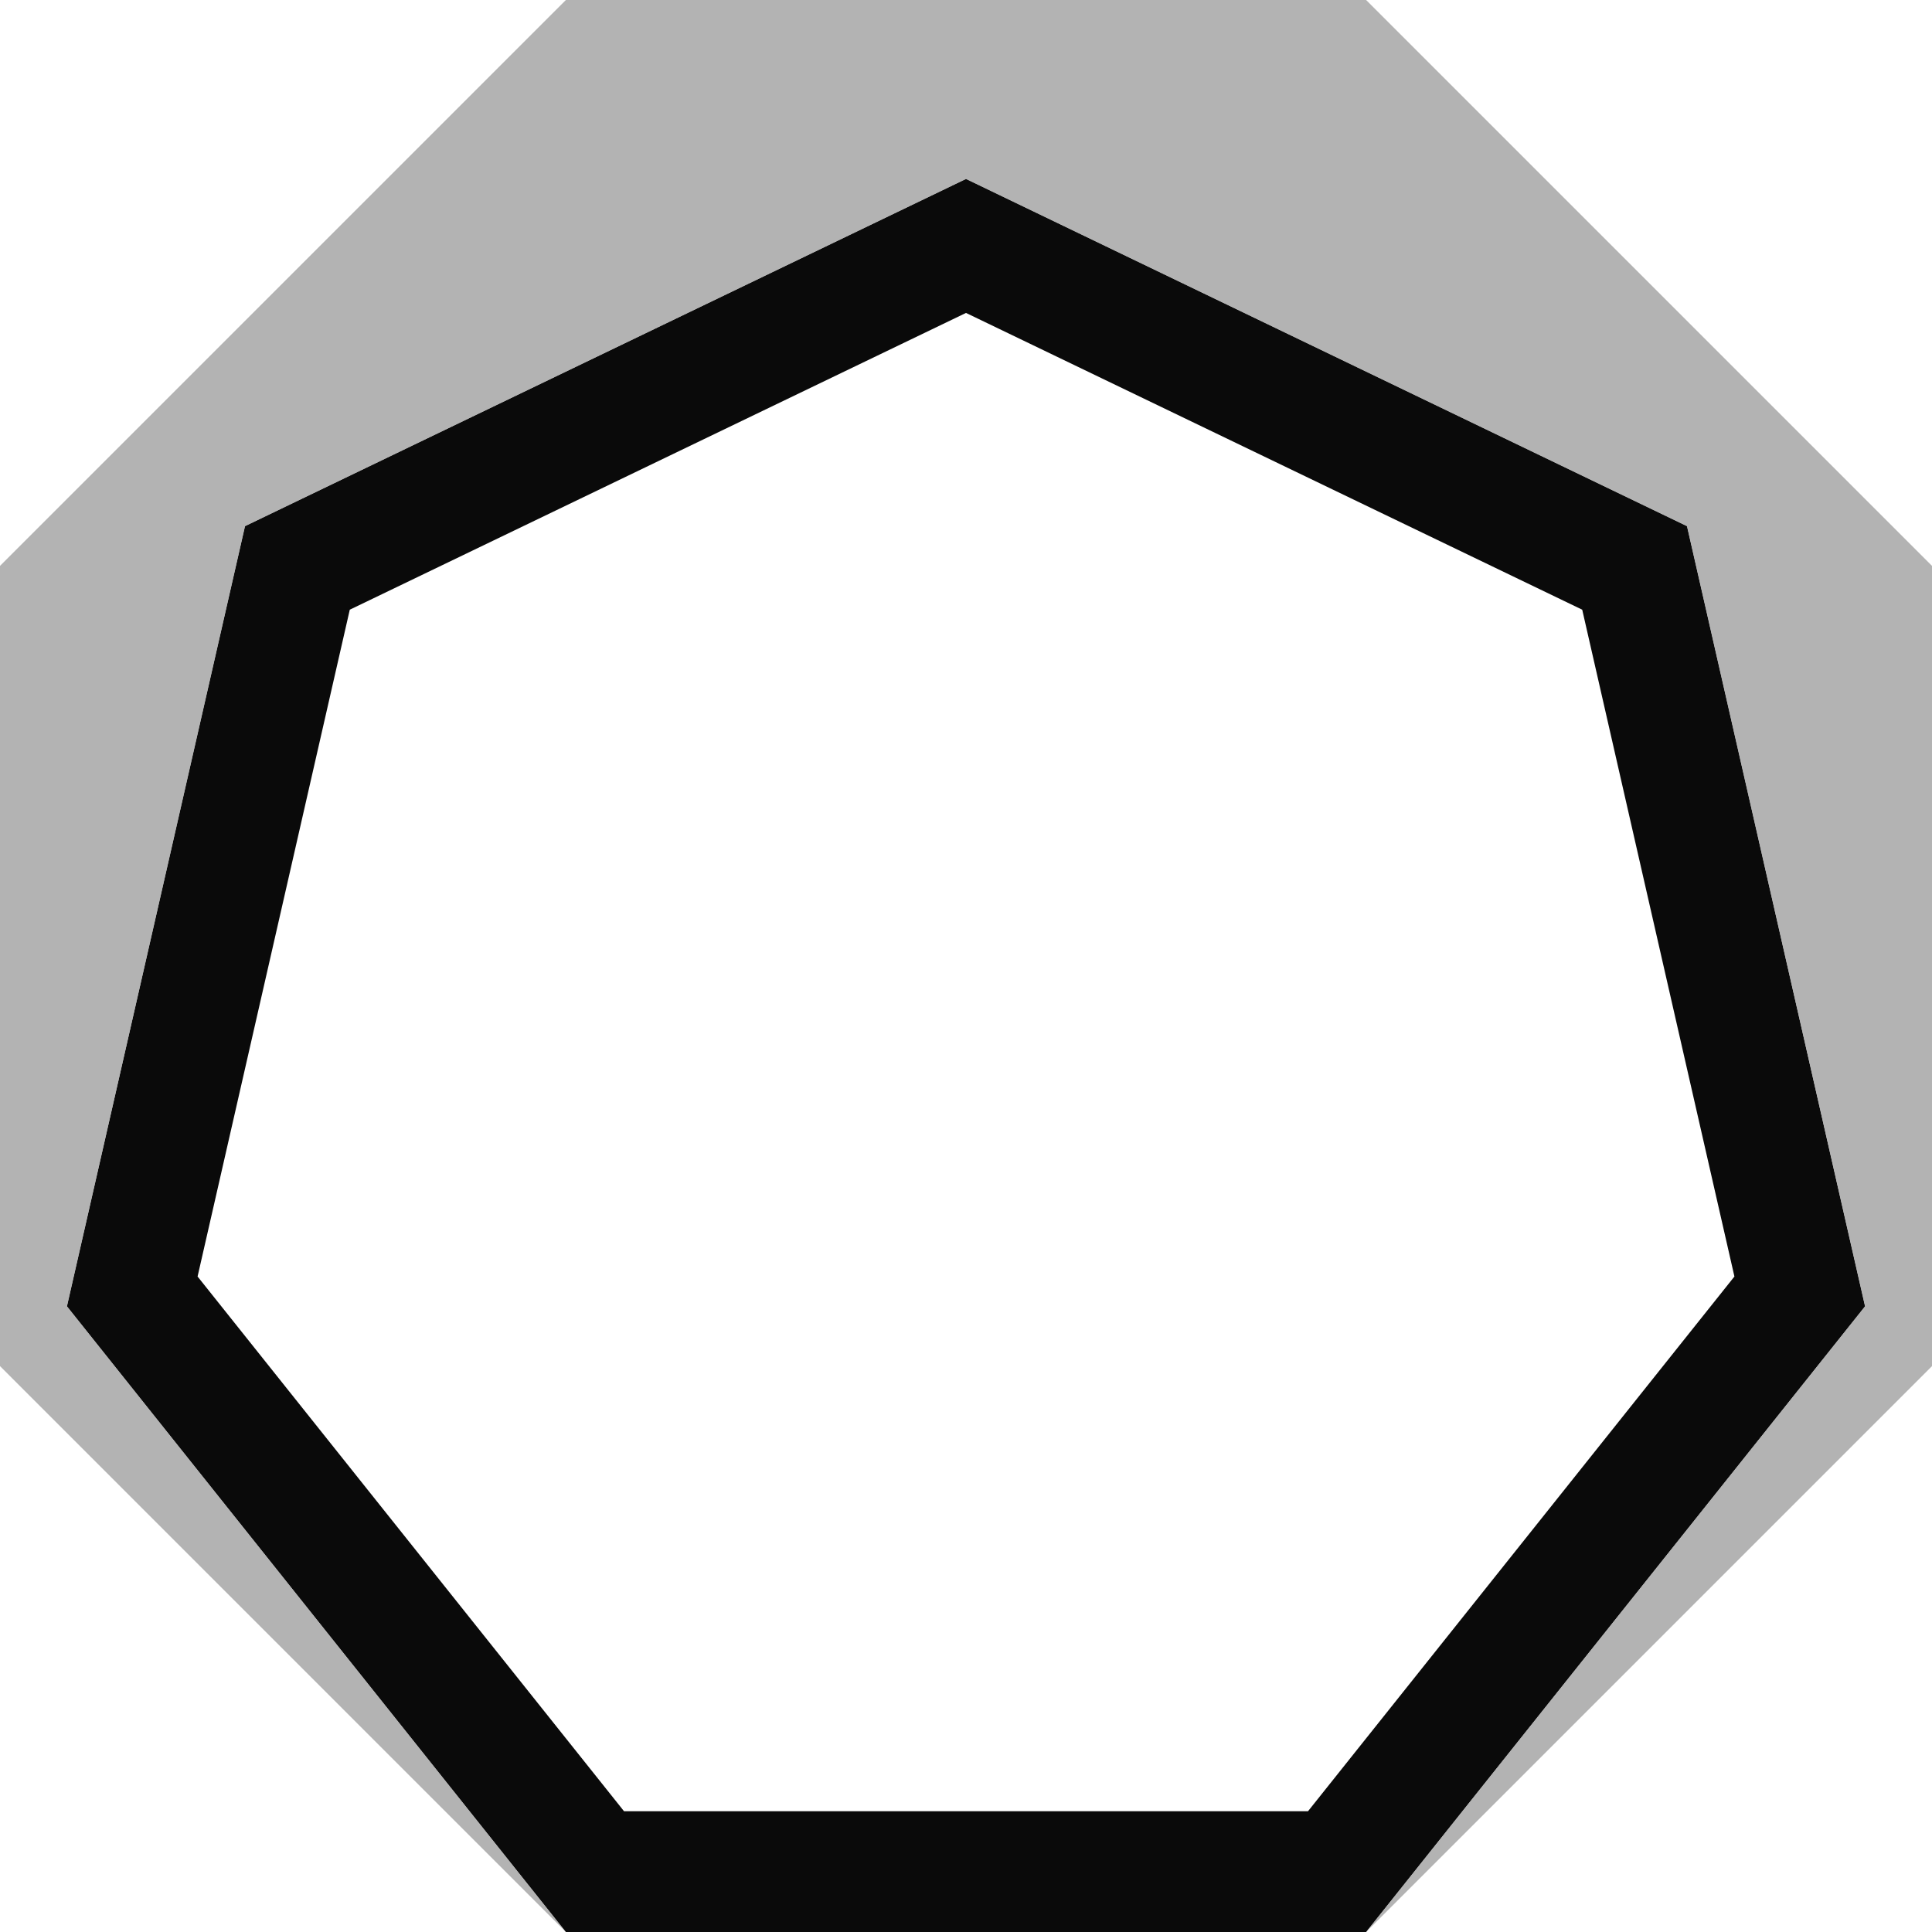 <?xml version="1.0" encoding="UTF-8" standalone="no"?>
<svg
   width="64"
   height="64"
   viewBox="0 -64 64 64"
   version="1.1"
   style="fill:none;stroke-linecap:round;stroke-linejoin:round"
   id="svg26"
   sodipodi:docname="spinner-64-06.svg"
   inkscape:export-filename="spinner-64-06.png"
   inkscape:export-xdpi="96"
   inkscape:export-ydpi="96"
   inkscape:version="1.4 (e7c3feb100, 2024-10-09)"
   xmlns:inkscape="http://www.inkscape.org/namespaces/inkscape"
   xmlns:sodipodi="http://sodipodi.sourceforge.net/DTD/sodipodi-0.dtd"
   xmlns="http://www.w3.org/2000/svg"
   xmlns:svg="http://www.w3.org/2000/svg"
   xmlns:rdf="http://www.w3.org/1999/02/22-rdf-syntax-ns#"
   xmlns:cc="http://creativecommons.org/ns#"
   xmlns:dc="http://purl.org/dc/elements/1.1/">
  <defs
     id="defs26" />
  <sodipodi:namedview
     id="namedview26"
     pagecolor="#ffffff"
     bordercolor="#cccccc"
     borderopacity="1"
     inkscape:showpageshadow="0"
     inkscape:pageopacity="1"
     inkscape:pagecheckerboard="0"
     inkscape:deskcolor="#d1d1d1"
     inkscape:document-units="px"
     inkscape:zoom="14.140575"
     inkscape:cx="32.000114"
     inkscape:cy="32.000114"
     inkscape:window-width="1920"
     inkscape:window-height="1050"
     inkscape:window-x="0"
     inkscape:window-y="30"
     inkscape:window-maximized="1"
     inkscape:current-layer="svg26" />
  <path
     d="M 45.255,2.2786458e-4 61.783,-20.726 55.884,-46.571 32,-58.073 8.116,-46.571 2.217,-20.726 18.745,2.2786458e-4 Z M 32,-53.634 l 20.413,9.831 5.042,22.089 -14.126,17.714 H 20.672 L 6.545,-21.714 11.587,-43.803 Z"
     style="fill:#0a0a0a;fill-opacity:1;stroke:none"
     id="path28" />
  <path
     d="M 18.745,-64 0,-45.255 v 26.509 L 18.745,2.2786458e-4 2.217,-20.726 8.116,-46.571 32,-58.073 55.884,-46.571 61.783,-20.726 45.255,2.2786458e-4 64,-18.745 V -45.255 L 45.255,-64 Z"
     style="opacity:0.8;fill:#a0a0a0;fill-opacity:1;stroke:none"
     id="path27" />
</svg>

